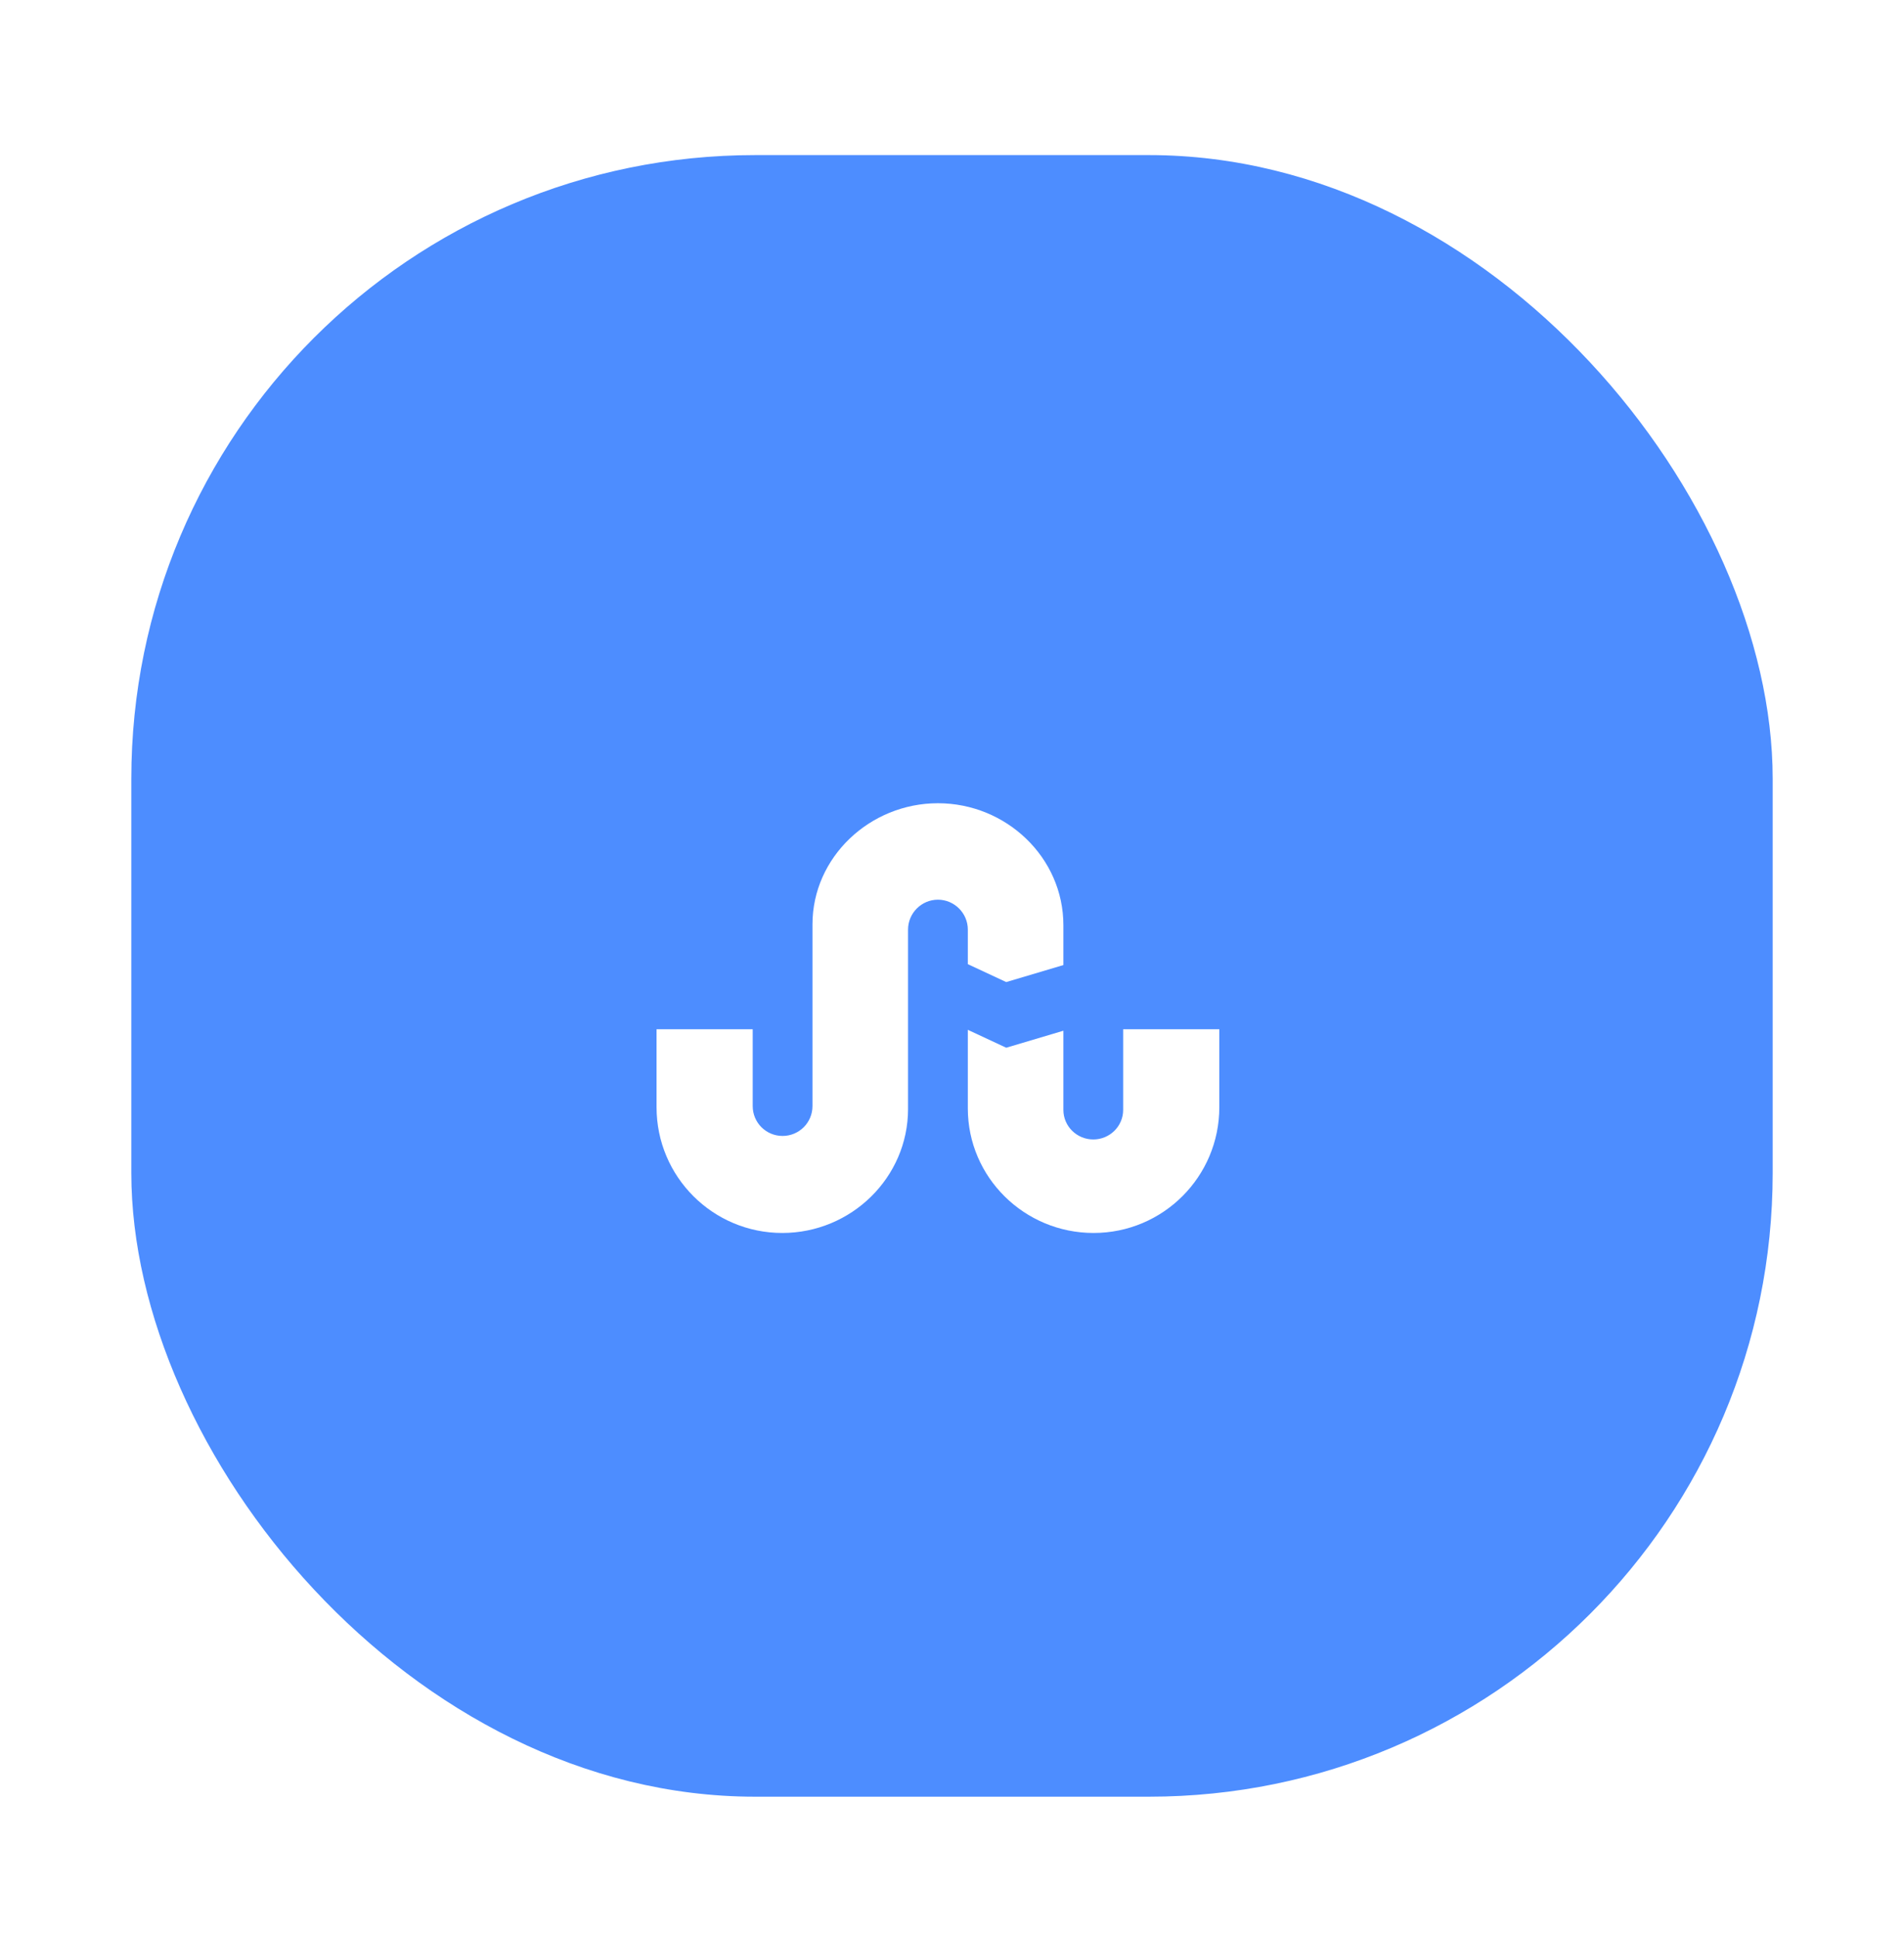 <svg width="58" height="59" viewBox="0 0 58 59" fill="none" xmlns="http://www.w3.org/2000/svg">
<g clip-path="url(#clip0_309:94)" filter="url(#filter0_d_309:94)">
<rect x="4" y="0.724" width="50" height="50" rx="19" fill="#4D8DFF"/>
<path d="M29.482 25.367L30.652 25.912L32.393 25.394V24.18C32.393 22.117 30.652 20.465 28.571 20.465C26.5 20.465 24.75 22.108 24.75 24.153V29.688C24.75 30.197 24.339 30.599 23.839 30.599C23.339 30.599 22.929 30.197 22.929 29.688V27.349H20C20 29.697 20 29.724 20 29.724C20 31.84 21.714 33.554 23.83 33.554C25.929 33.554 27.661 31.867 27.661 29.778V24.313C27.661 23.813 28.071 23.403 28.571 23.403C29.071 23.403 29.482 23.813 29.482 24.313V25.367ZM34.214 27.349V29.805C34.214 30.305 33.804 30.706 33.304 30.706C32.804 30.706 32.393 30.305 32.393 29.805V27.394L30.652 27.912L29.482 27.367V29.76C29.482 31.858 31.205 33.554 33.312 33.554C35.429 33.554 37.143 31.84 37.143 29.724C37.143 29.724 37.143 29.697 37.143 27.349H34.214Z" fill="white"/>
</g>
<defs>
<filter id="filter0_d_309:94" x="0" y="0.724" width="58" height="58" filterUnits="userSpaceOnUse" color-interpolation-filters="sRGB">
<feFlood flood-opacity="0" result="BackgroundImageFix"/>
<feColorMatrix in="SourceAlpha" type="matrix" values="0 0 0 0 0 0 0 0 0 0 0 0 0 0 0 0 0 0 127 0" result="hardAlpha"/>
<feOffset dy="4"/>
<feGaussianBlur stdDeviation="2"/>
<feColorMatrix type="matrix" values="0 0 0 0 0 0 0 0 0 0 0 0 0 0 0 0 0 0 0.25 0"/>
<feBlend mode="normal" in2="BackgroundImageFix" result="effect1_dropShadow_309:94"/>
<feBlend mode="normal" in="SourceGraphic" in2="effect1_dropShadow_309:94" result="shape"/>
</filter>
<clipPath id="clip0_309:94">
<rect width="50" height="50" fill="white" transform="translate(4 0.724)"/>
</clipPath>
</defs>
</svg>
